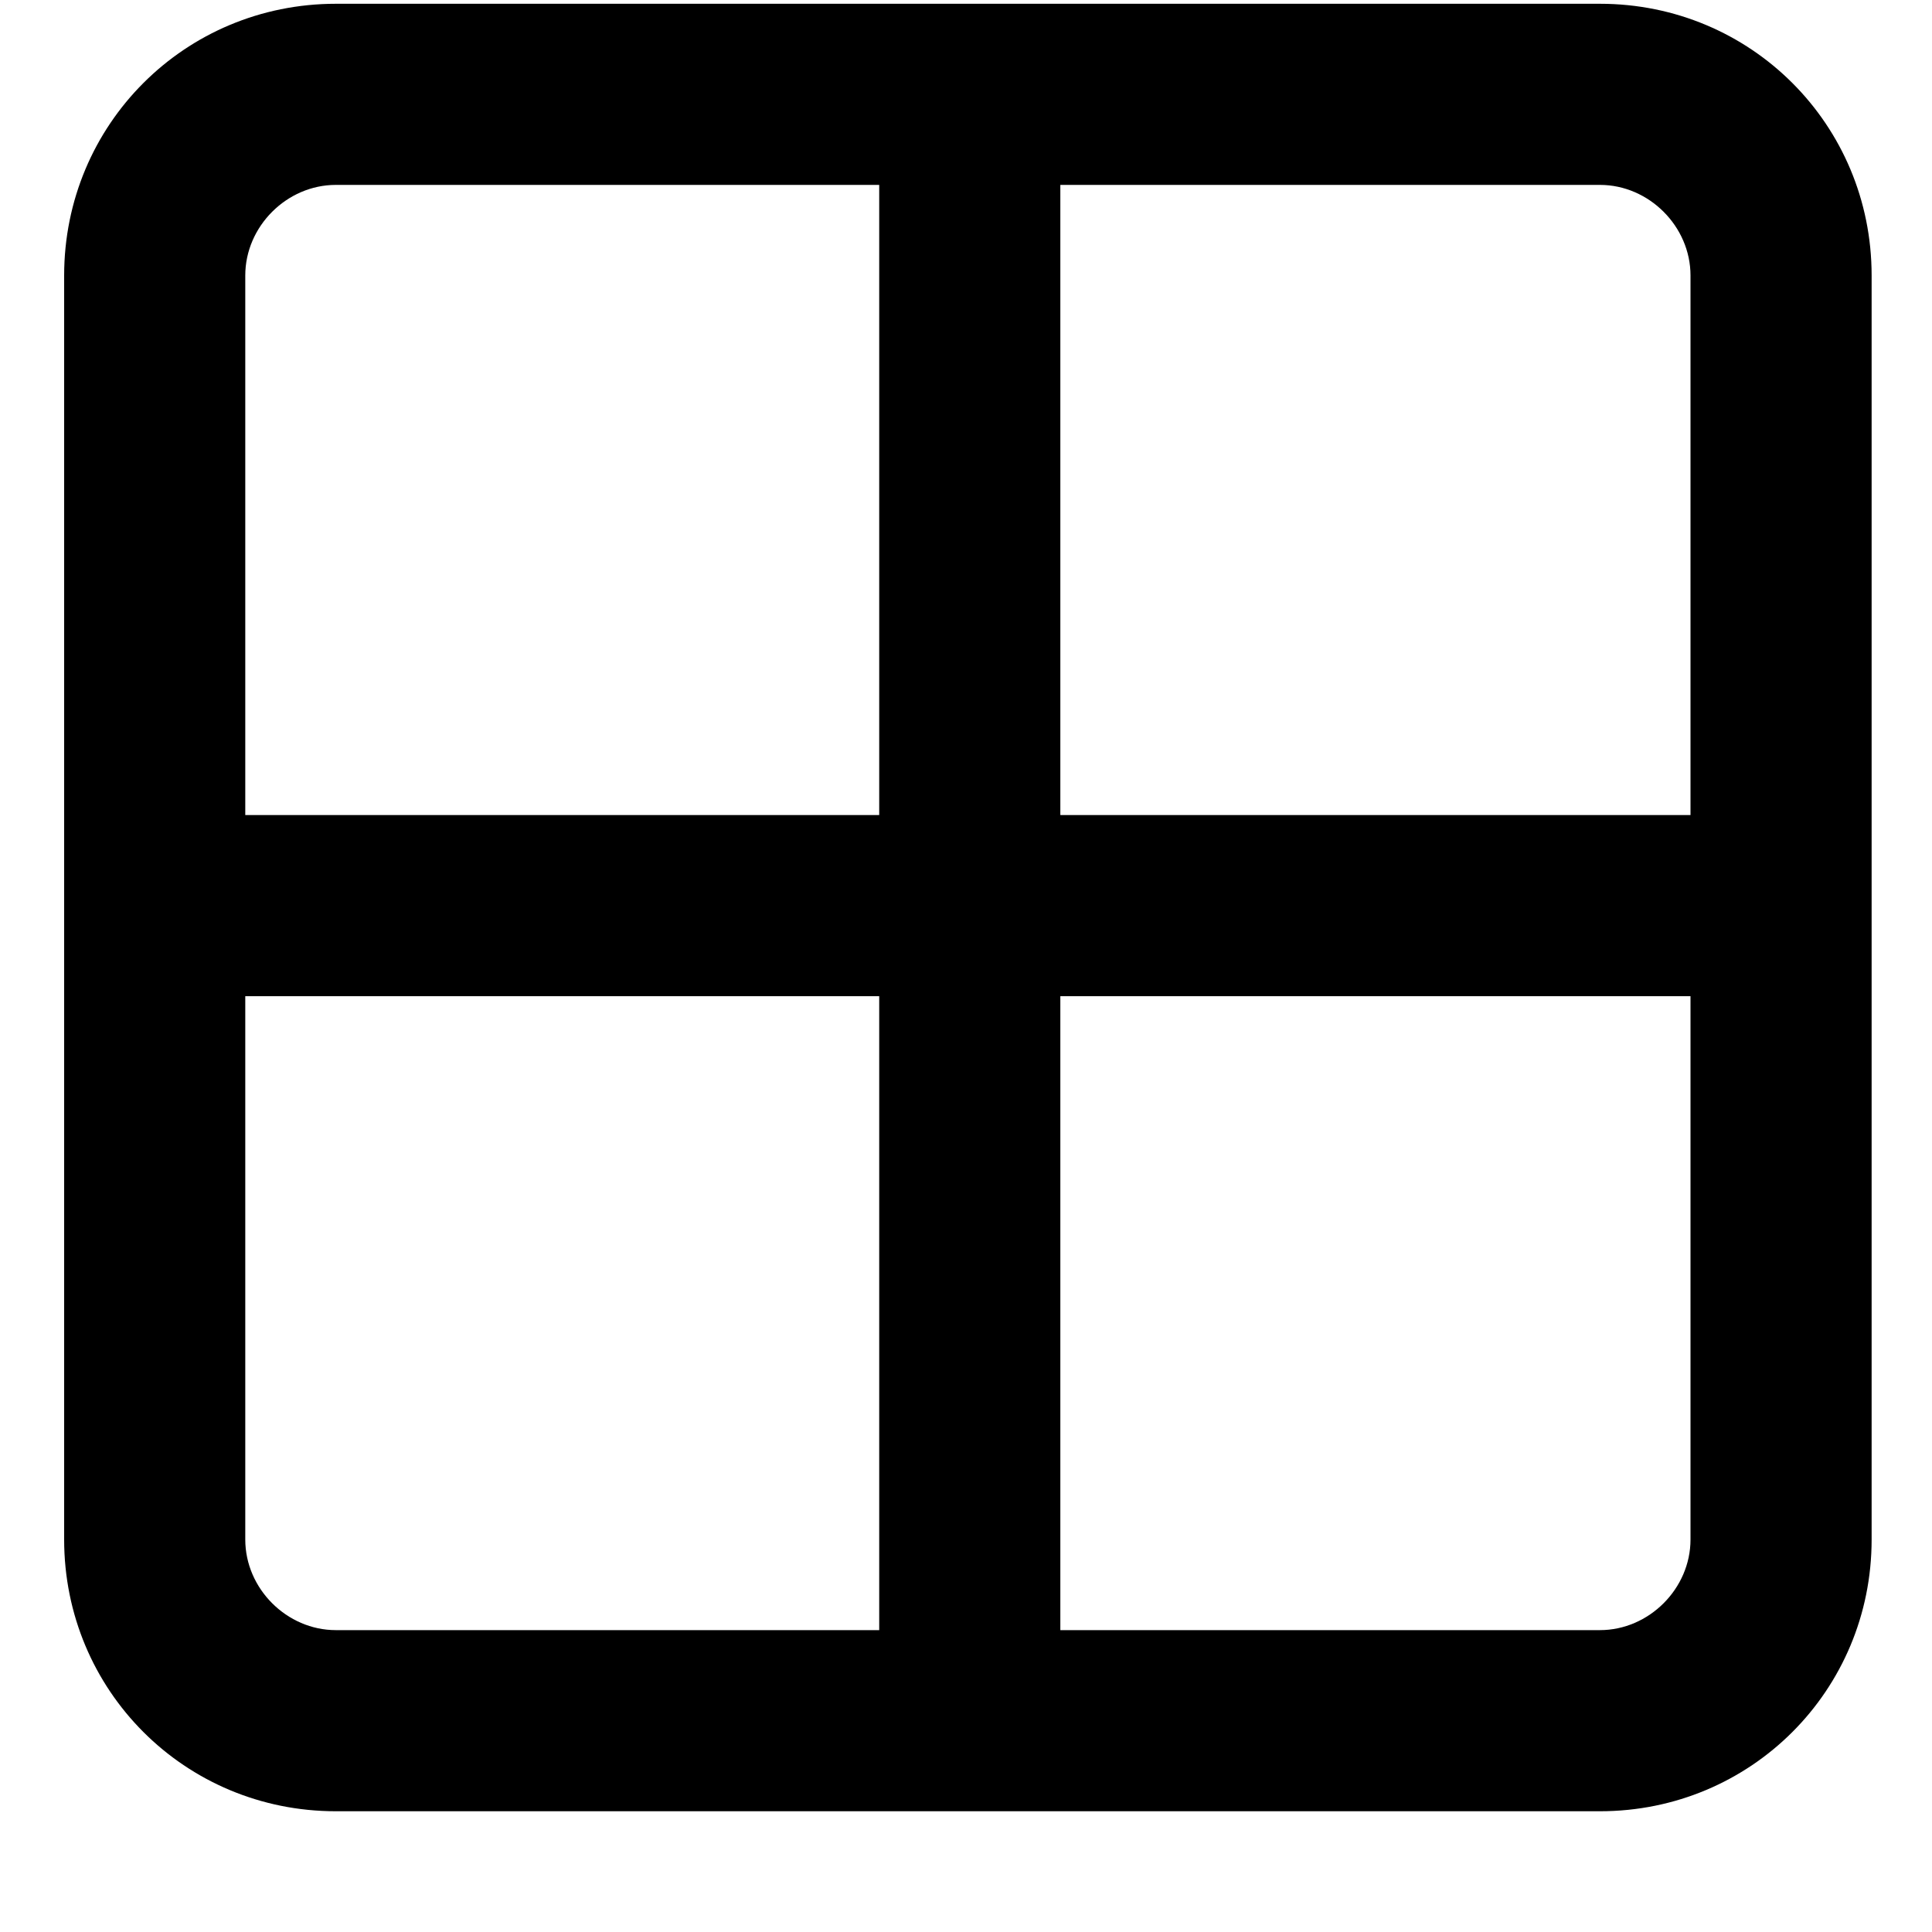 <svg xmlns="http://www.w3.org/2000/svg" viewBox="0 0 512 512">
	<path d="M89 480c-40 0-72-32-72-72V73C17 33 49 1 89 1h335c40 0 72 32 72 72v335c0 40-32 72-72 72H89zm144-216H65v144c0 13 11 24 24 24h144V264zm215 0H281v168h143c13 0 24-11 24-24V264zM65 216h168V49H89c-13 0-24 11-24 24v143zM281 49v167h167V73c0-13-11-24-24-24H281z"/>
</svg>